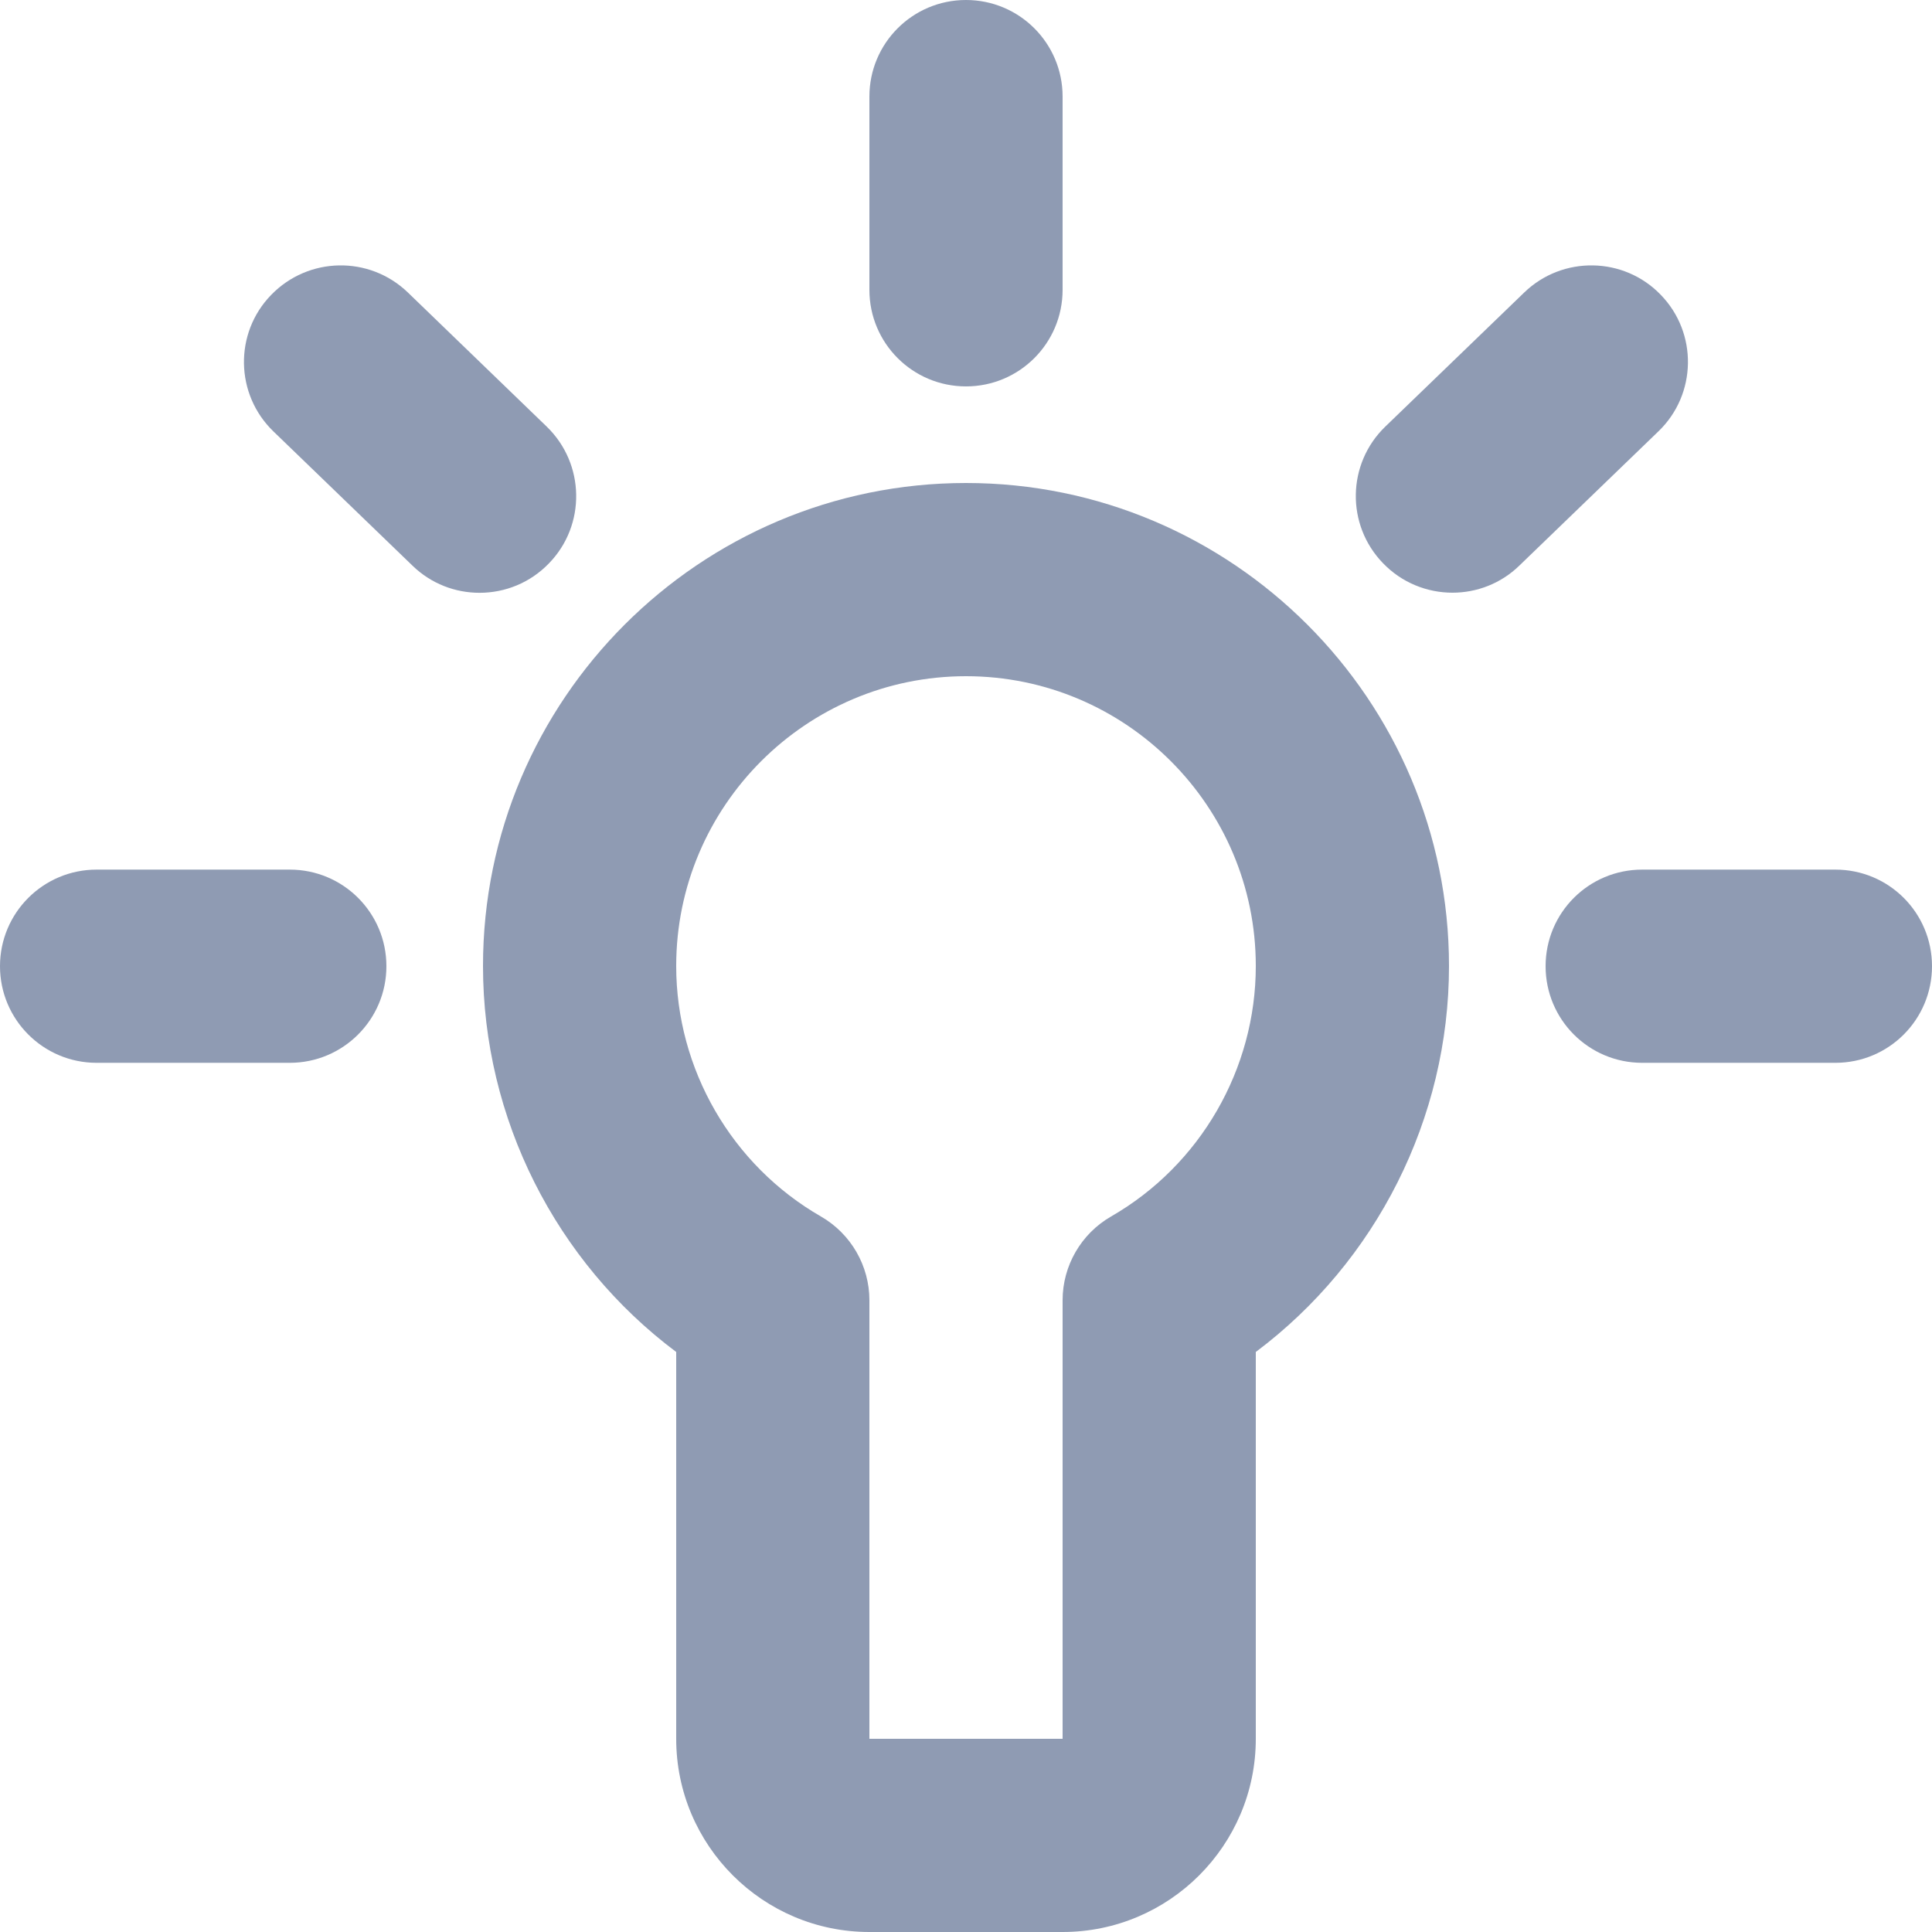 <svg width="18" height="18" viewBox="0 0 18 18" fill="none" xmlns="http://www.w3.org/2000/svg">
<path fill-rule="evenodd" clip-rule="evenodd" d="M10.351 11.334C10.072 11.495 9.9 11.793 9.9 12.114V16.2H8.1V12.114C8.1 11.793 7.928 11.495 7.649 11.334C6.817 10.856 6.3 9.961 6.3 9C6.3 7.511 7.511 6.3 9 6.3C10.489 6.3 11.7 7.511 11.7 9C11.7 9.961 11.183 10.856 10.351 11.334ZM9 4.5C6.519 4.5 4.5 6.519 4.5 9C4.5 10.421 5.178 11.756 6.3 12.596V16.2C6.3 17.193 7.107 18 8.1 18H9.9C10.893 18 11.7 17.193 11.7 16.2V12.596C12.821 11.756 13.5 10.421 13.5 9C13.5 6.519 11.481 4.5 9 4.5Z" fill="#8F9BB3"/>
<path fill-rule="evenodd" clip-rule="evenodd" d="M9 3.6C9.497 3.6 9.9 3.198 9.9 2.7V0.9C9.9 0.402 9.497 0 9 0C8.503 0 8.1 0.402 8.1 0.9V2.7C8.1 3.198 8.503 3.6 9 3.6Z" fill="#8F9BB3"/>
<path fill-rule="evenodd" clip-rule="evenodd" d="M17.1 8.102H15.3C14.802 8.102 14.4 8.504 14.4 9.002C14.4 9.499 14.802 9.902 15.3 9.902H17.1C17.598 9.902 18 9.499 18 9.002C18 8.504 17.598 8.102 17.1 8.102Z" fill="#8F9BB3"/>
<path fill-rule="evenodd" clip-rule="evenodd" d="M2.7 8.102H0.9C0.403 8.102 0 8.504 0 9.002C0 9.499 0.403 9.902 0.9 9.902H2.7C3.197 9.902 3.6 9.499 3.6 9.002C3.6 8.504 3.197 8.102 2.7 8.102Z" fill="#8F9BB3"/>
<path fill-rule="evenodd" clip-rule="evenodd" d="M5.094 3.975L3.799 2.724C3.441 2.38 2.873 2.39 2.526 2.748C2.18 3.104 2.19 3.675 2.548 4.02L3.843 5.27C4.018 5.44 4.243 5.523 4.468 5.523C4.704 5.523 4.939 5.431 5.115 5.248C5.461 4.892 5.451 4.321 5.094 3.975Z" fill="#8F9BB3"/>
<path fill-rule="evenodd" clip-rule="evenodd" d="M15.473 2.747C15.13 2.39 14.558 2.38 14.201 2.725L12.906 3.975C12.549 4.32 12.539 4.89 12.885 5.247C13.06 5.429 13.296 5.522 13.532 5.522C13.757 5.522 13.983 5.438 14.156 5.269L15.452 4.018C15.809 3.674 15.819 3.103 15.473 2.747Z" fill="#8F9BB3"/>
</svg>
